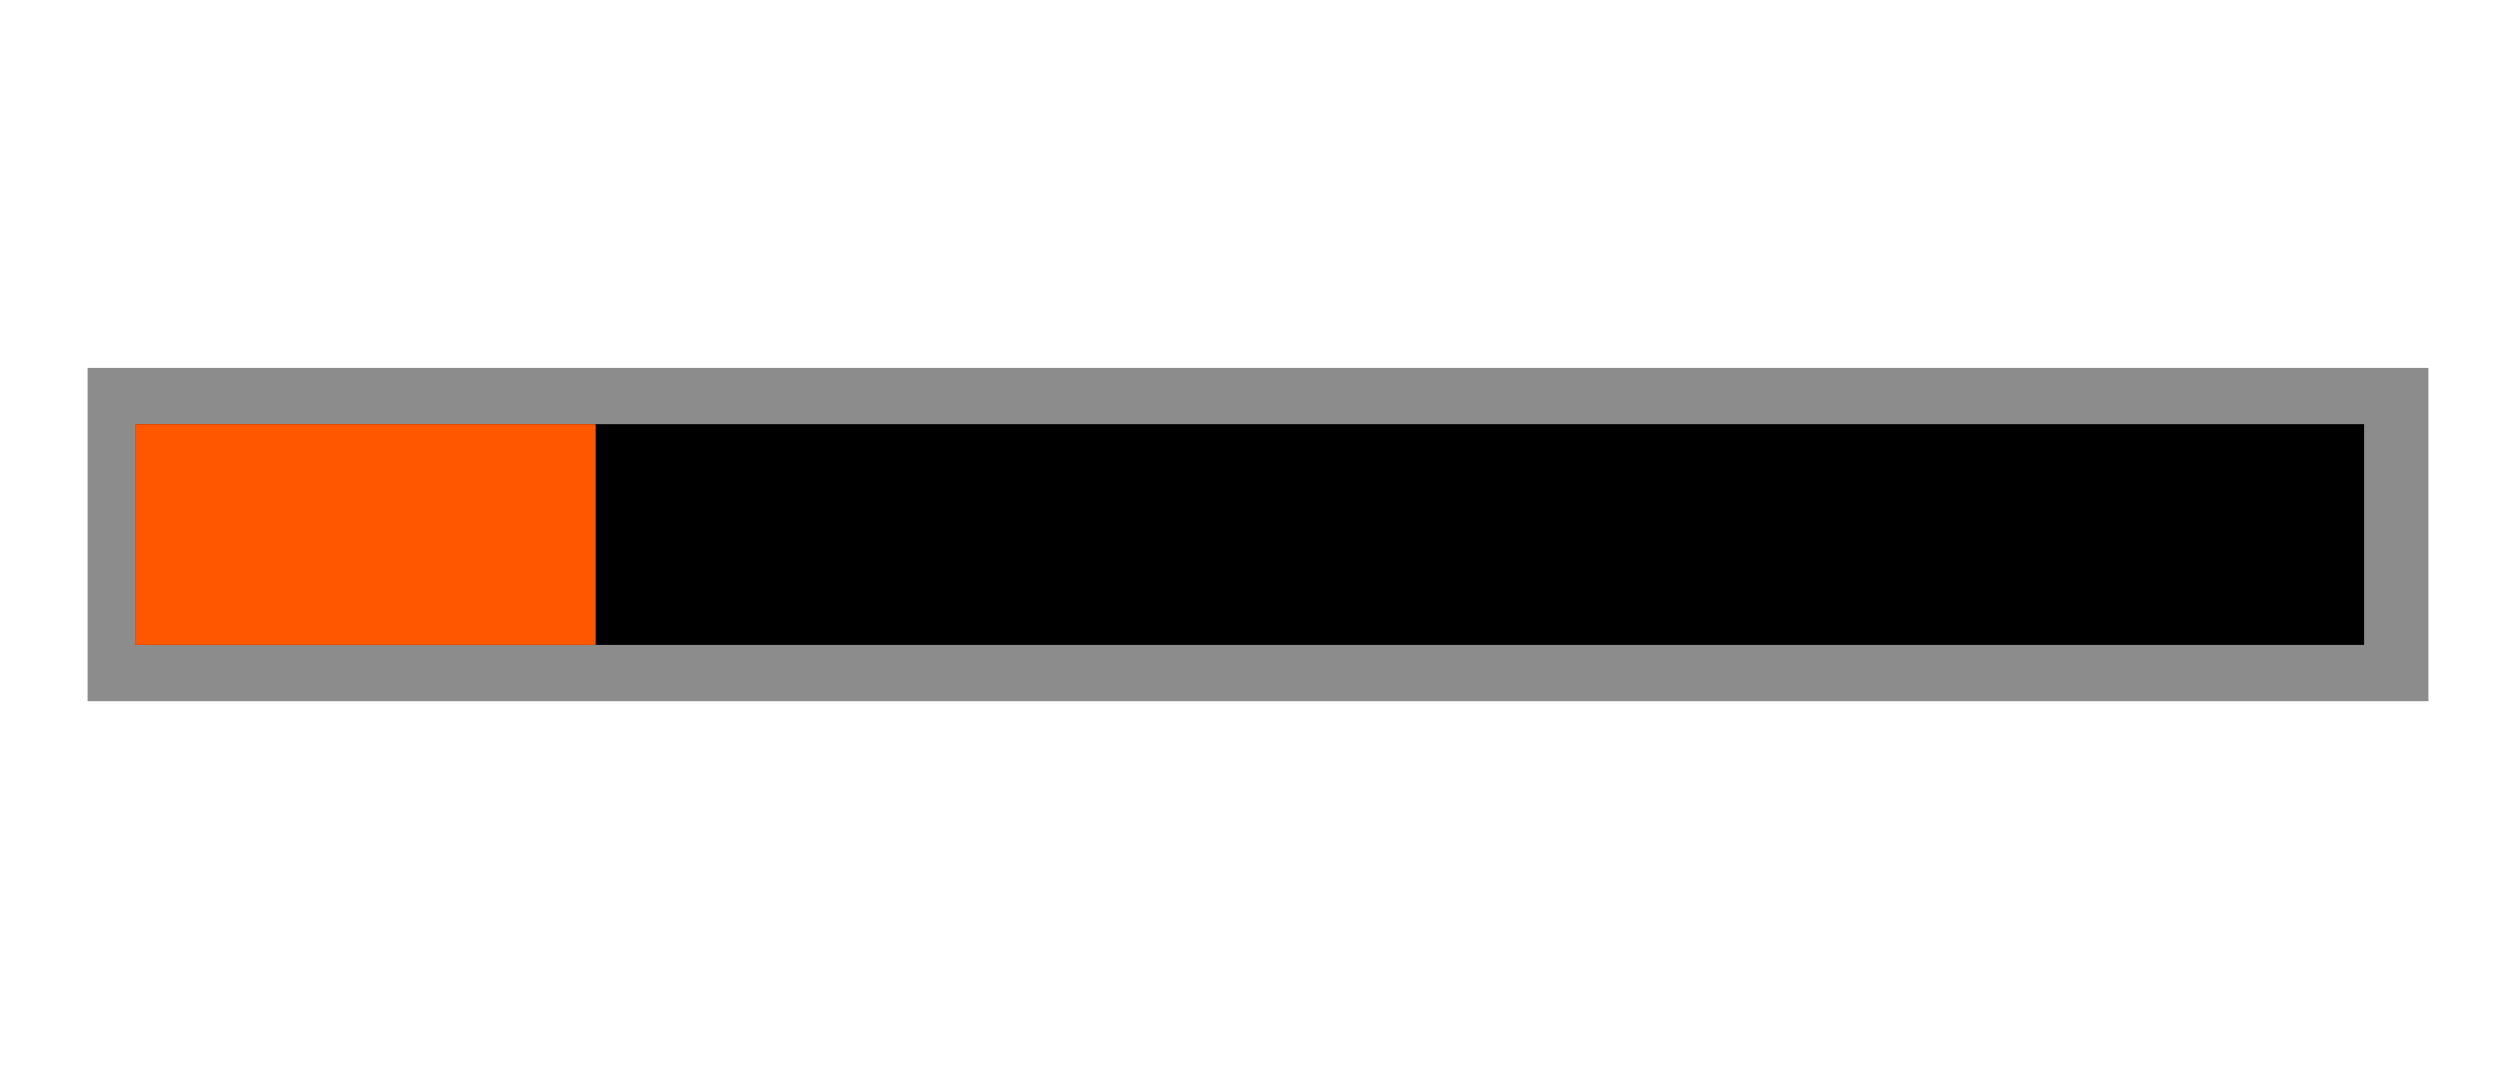 <svg version="1.1" xmlns="http://www.w3.org/2000/svg" xmlns:xlink="http://www.w3.org/1999/xlink" width="44.429" height="19" viewBox="0,0,44.429,19"><g transform="translate(-212.786,-164.786)"><g data-paper-data="{&quot;isPaintingLayer&quot;:true}" fill-rule="nonzero" stroke-linecap="butt" stroke-linejoin="miter" stroke-miterlimit="10" stroke-dasharray="" stroke-dashoffset="0" style="mix-blend-mode: normal"><path d="M215.343,176.247v-3.923h39.6v3.923z" fill="#00ff0f" stroke="#8c8c8c" stroke-width="2"/><path d="M212.786,183.786v-19h44.429v19z" fill="none" stroke="none" stroke-width="0"/><path d="M215.2,176.247v-3.923h39.6v3.923z" fill="#000000" stroke="#8c8c8c" stroke-width="0"/><path d="M215.2,176.247v-3.923h8.172v3.923z" fill="#ff5600" stroke="#8c8c8c" stroke-width="0"/></g></g></svg>